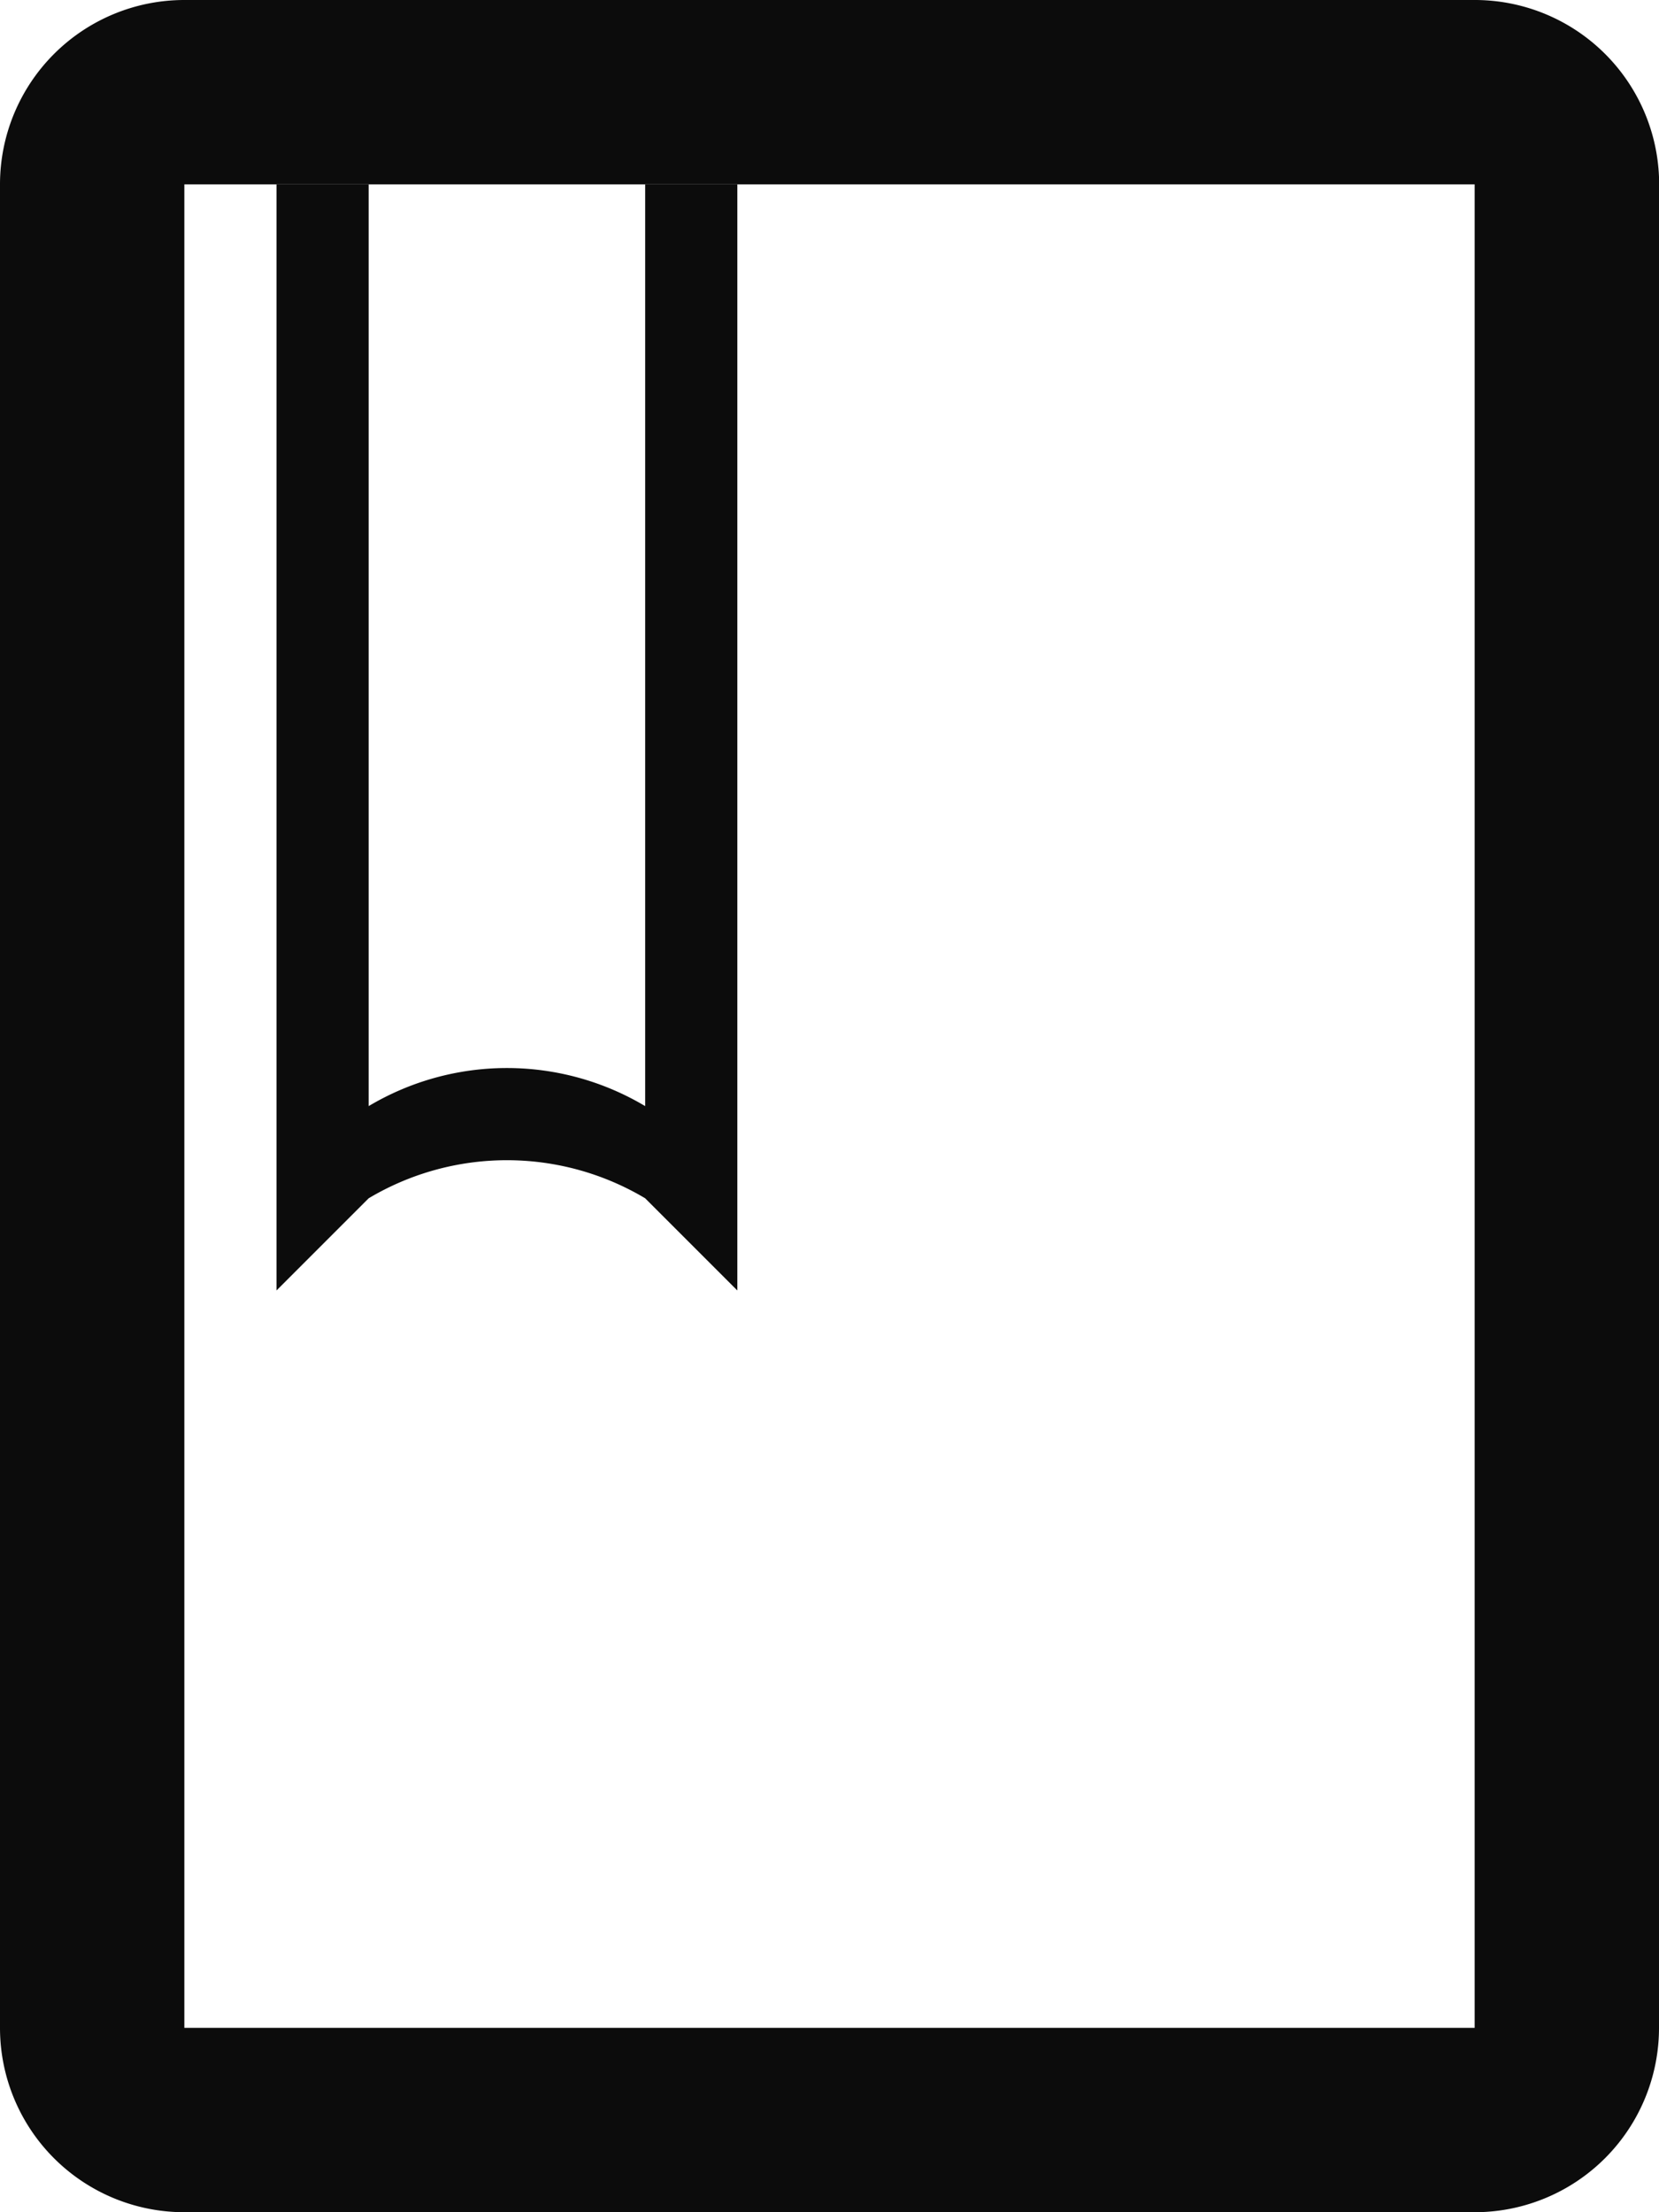 <svg xmlns="http://www.w3.org/2000/svg" width="18" height="24" viewBox="0 0 18 24"><defs><style>.a{fill:#0c0c0c;}</style></defs><title>book</title><path class="a" d="M-10,3" transform="translate(-3)"/><path class="a" d="M9.56,12.5v0Z" transform="translate(-3)"/><path class="a" d="M19,24H5a2,2,0,0,1-2-2V2A2,2,0,0,1,5,0H19a2,2,0,0,1,2,1.92V22A2,2,0,0,1,19,24ZM5,2V22H19V2Z" transform="translate(-3)"/><path class="a" d="M11,2V14l-1-1h0a2.93,2.93,0,0,0-3,0H7L6,14V2H7V12H7a2.93,2.93,0,0,1,3,0h0V2Z" transform="translate(-3)"/></svg>